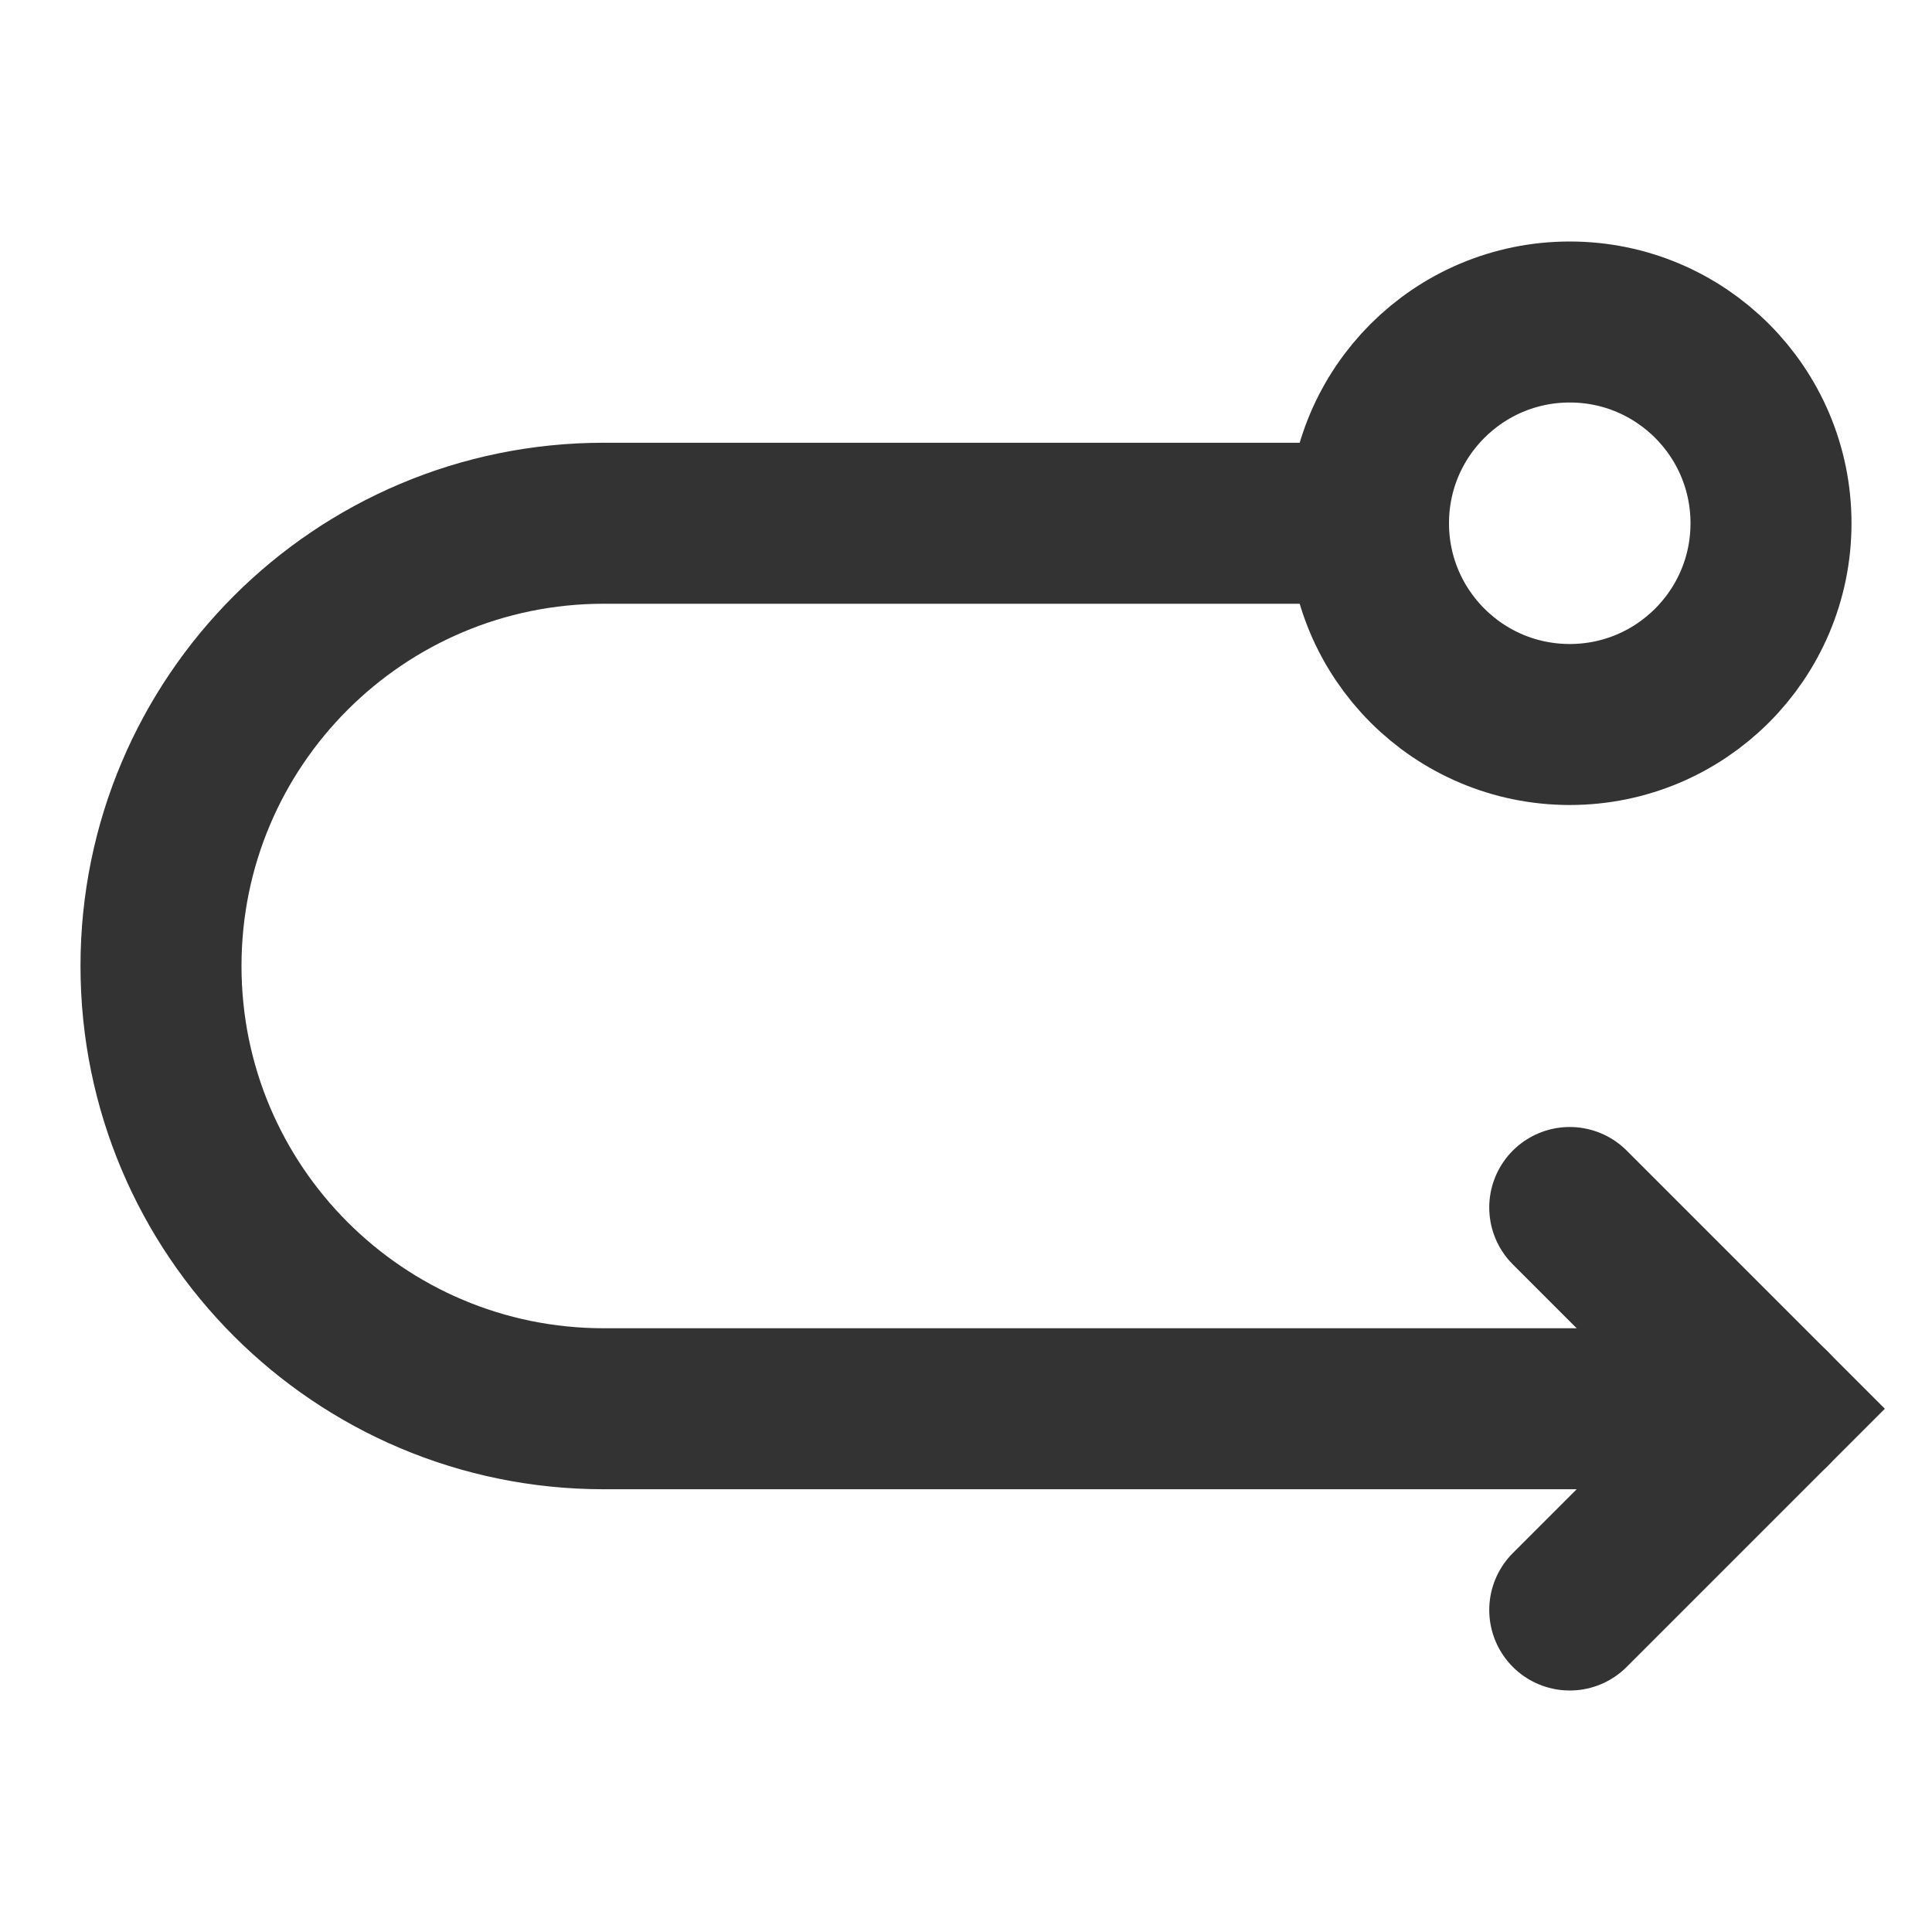 <?xml version="1.0" encoding="UTF-8"?><svg width="48" height="48" viewBox="0 0 48 48" fill="none" xmlns="http://www.w3.org/2000/svg"><path d="M34 13H15C8.925 13 4 17.925 4 24V24C4 30.075 8.925 35 15 35H44" stroke="#333" stroke-width="4" stroke-linecap="round" stroke-linejoin="miter"/><path d="M39 30L44 35L39 40" stroke="#333" stroke-width="4" stroke-linecap="round" stroke-linejoin="miter"/><circle cx="39" cy="13" r="5" fill="none" stroke="#333" stroke-width="4"/></svg>